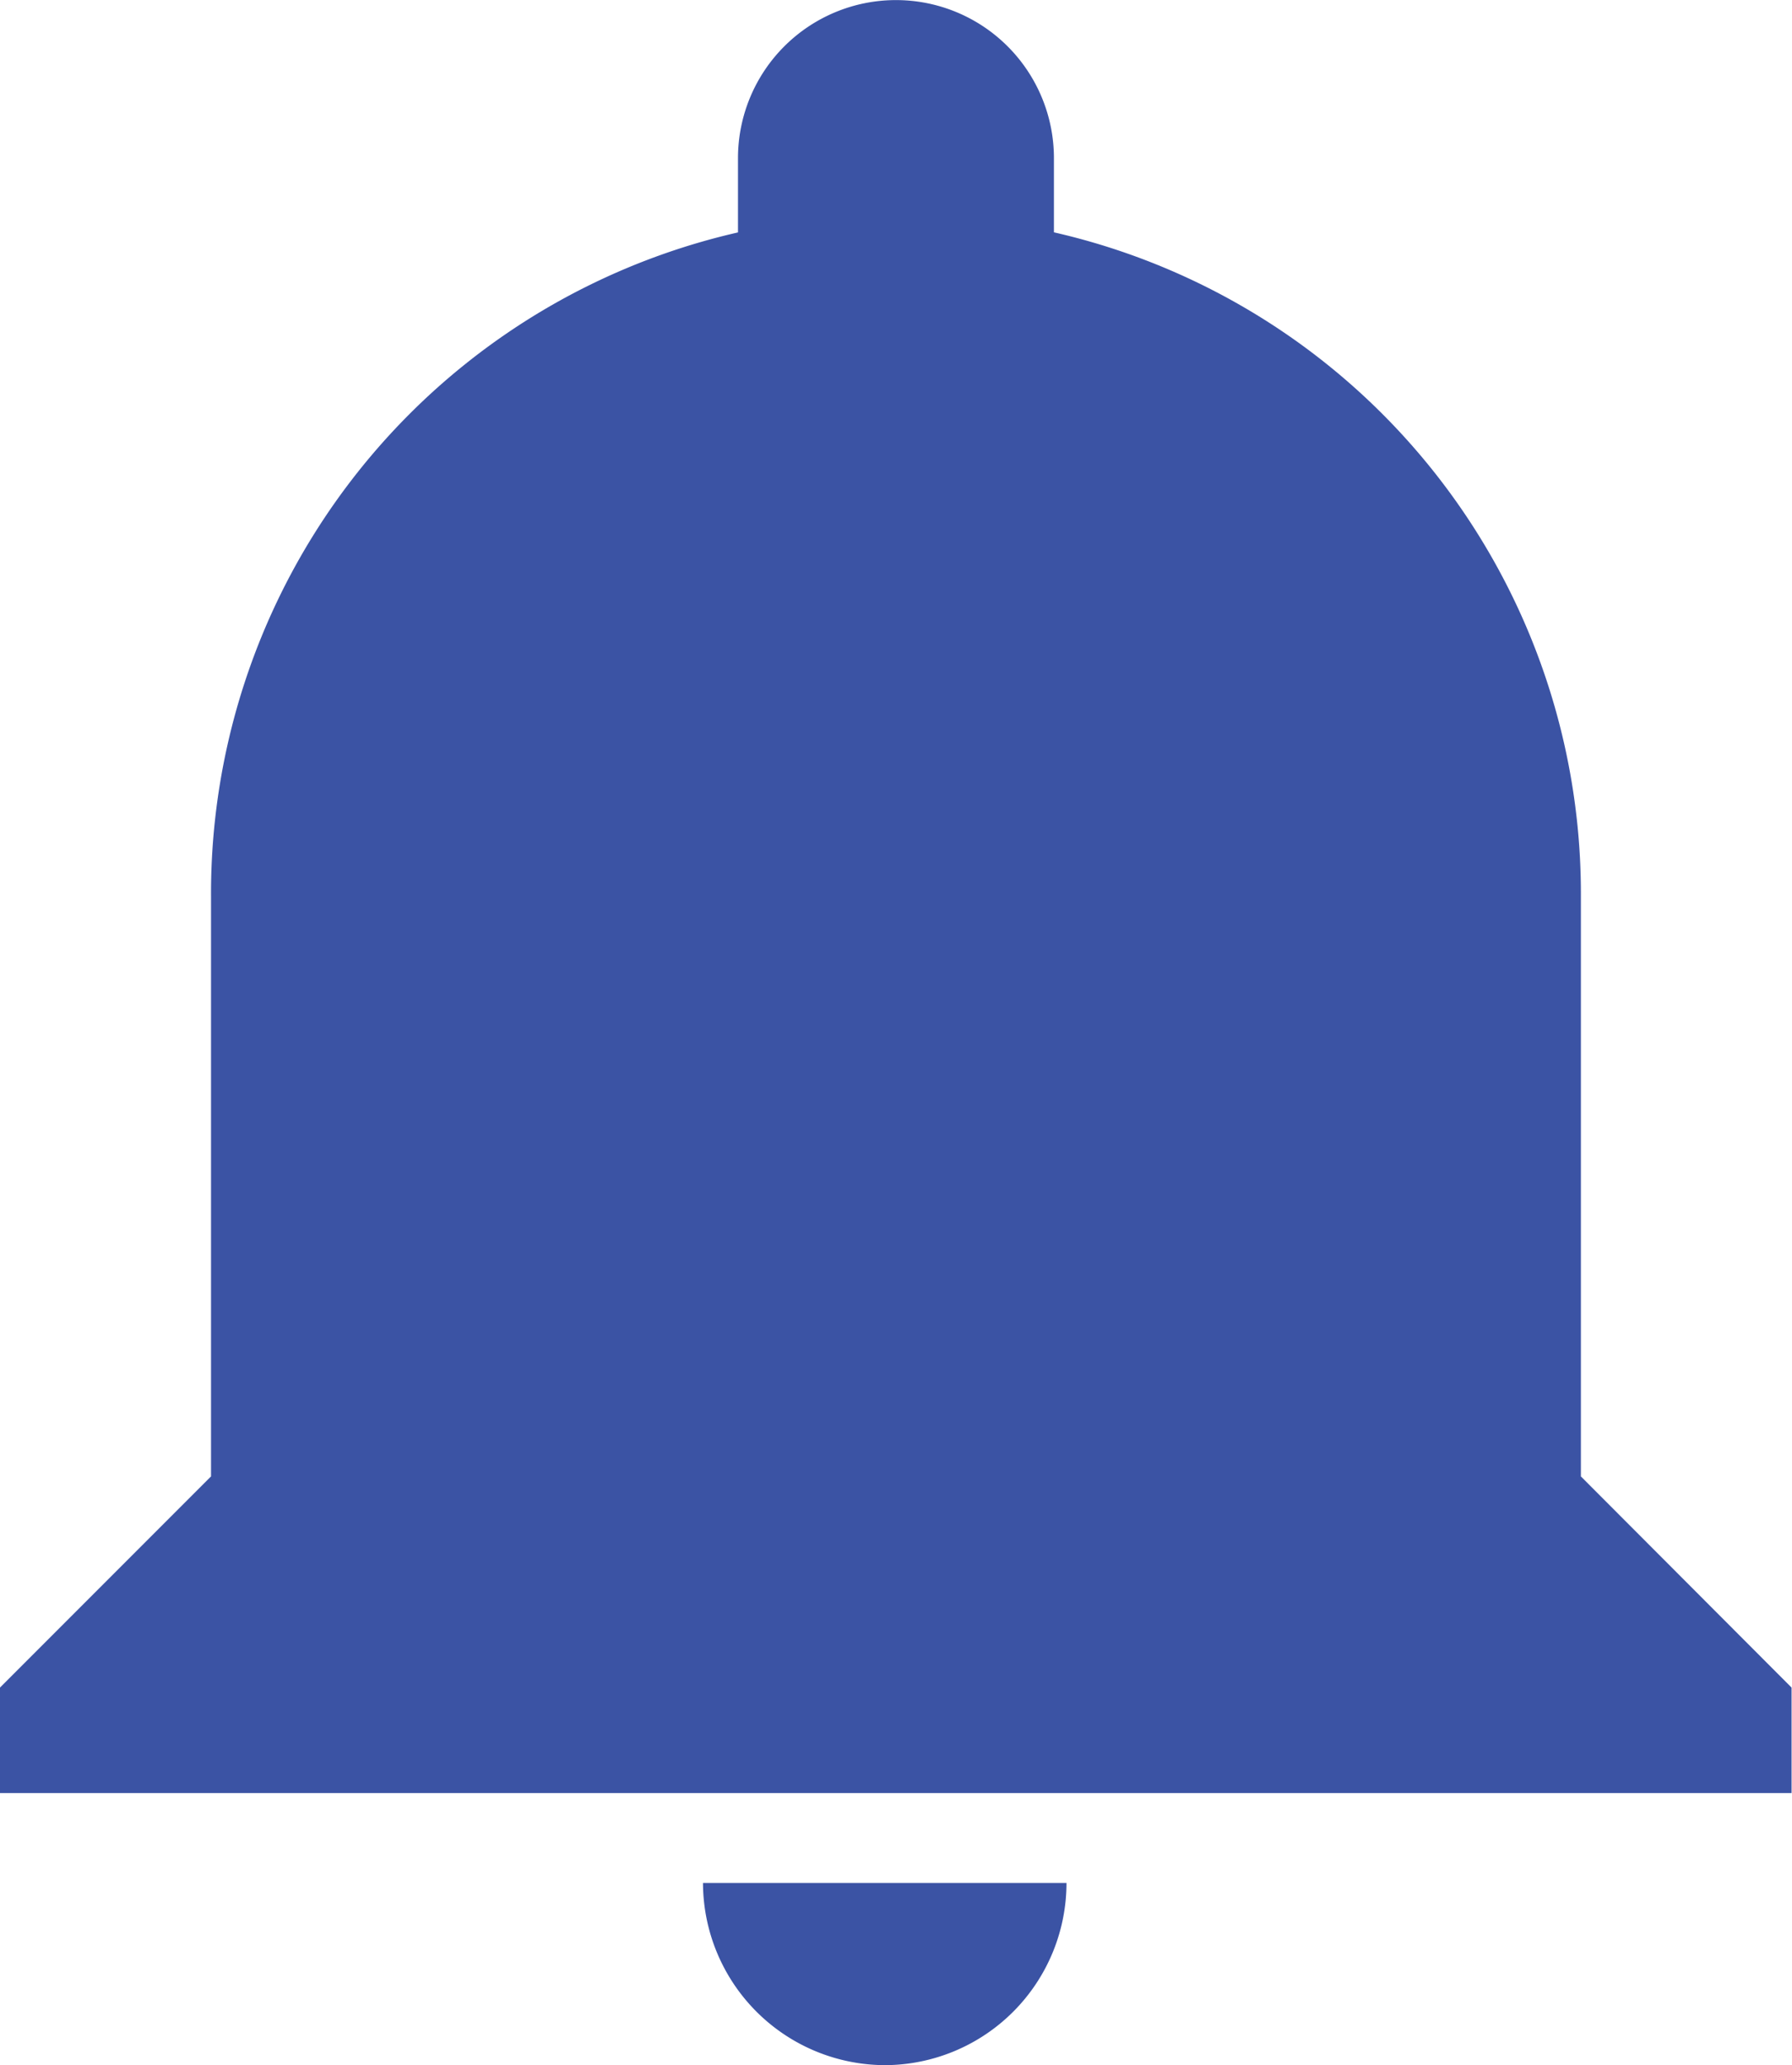 <svg id="Layer_1" data-name="Layer 1" xmlns="http://www.w3.org/2000/svg" viewBox="0 0 20.839 24"><defs><style>.cls-1{fill:#3b53a4;}</style></defs><title>ico-unread</title><path class="cls-1" d="M12.558,25.262a2.118,2.118,0,0,0,2.11-2.117H10.441A2.123,2.123,0,0,0,12.558,25.262Z" transform="translate(-2.266 -1.262)"/><path class="cls-1" d="M20.65,18.42V11.682a7.881,7.881,0,0,0-6.128-7.72V3.1a1.837,1.837,0,0,0-3.674,0v.863a7.88,7.88,0,0,0-6.128,7.72V18.42L2.266,20.874V22.1H23.1V20.874Z" transform="translate(-2.266 -1.262)"/></svg>